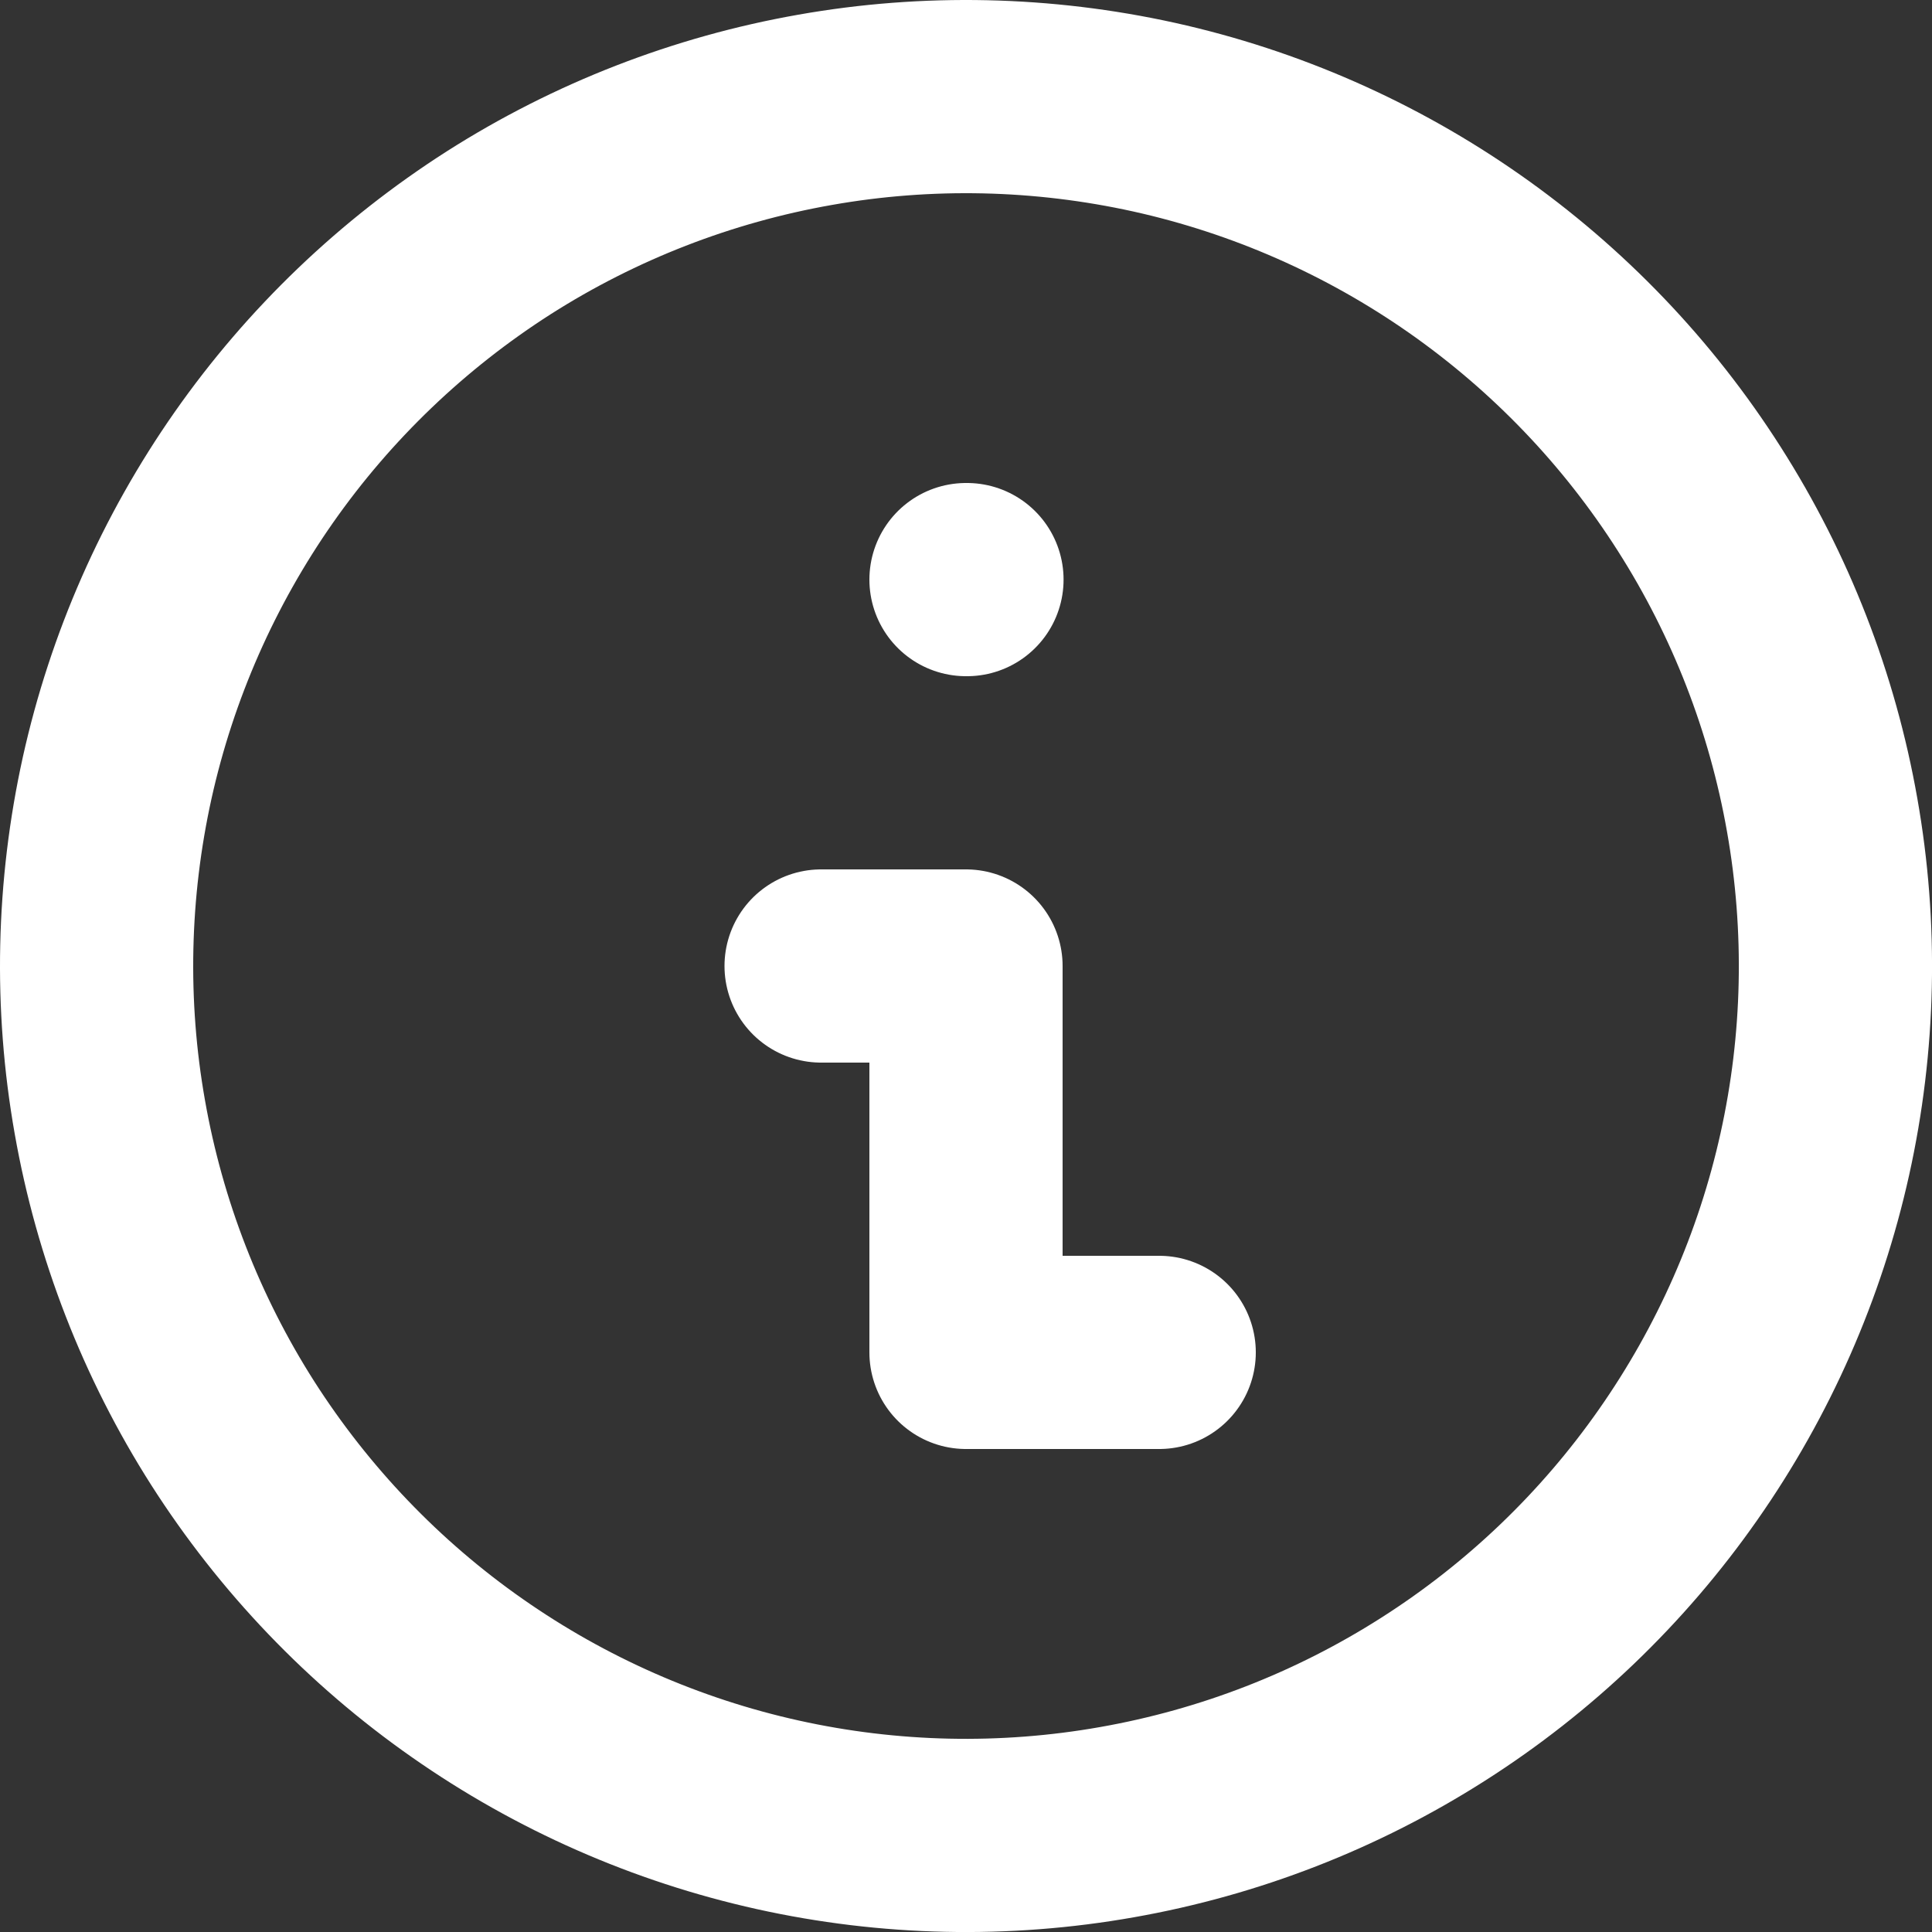 <svg width="20" height="20" viewBox="0 0 20 20" fill="none" xmlns="http://www.w3.org/2000/svg">
<rect x="0" y="0" width="20" height="20" fill="#333333" stroke="none"/>
<path d="M8.5 10H10V14H12M10 6H10.01M11.563 18.863C12.727 18.658 13.839 18.226 14.836 17.59C15.832 16.956 16.695 16.13 17.372 15.162C18.05 14.194 18.531 13.102 18.787 11.948C19.043 10.794 19.069 9.601 18.863 8.437C18.658 7.273 18.226 6.161 17.59 5.164C16.956 4.168 16.13 3.306 15.162 2.628C14.194 1.95 13.102 1.469 11.948 1.213C10.794 0.958 9.601 0.931 8.437 1.137C7.273 1.342 6.161 1.774 5.164 2.409C4.168 3.045 3.306 3.87 2.628 4.838C1.95 5.806 1.469 6.898 1.213 8.052C0.958 9.206 0.931 10.399 1.137 11.563C1.342 12.727 1.774 13.839 2.409 14.836C3.045 15.832 3.87 16.695 4.838 17.372C5.806 18.05 6.898 18.531 8.052 18.787C9.206 19.043 10.399 19.069 11.563 18.863Z" stroke="white" stroke-width="2" stroke-linecap="round" stroke-linejoin="round"/>
</svg>
